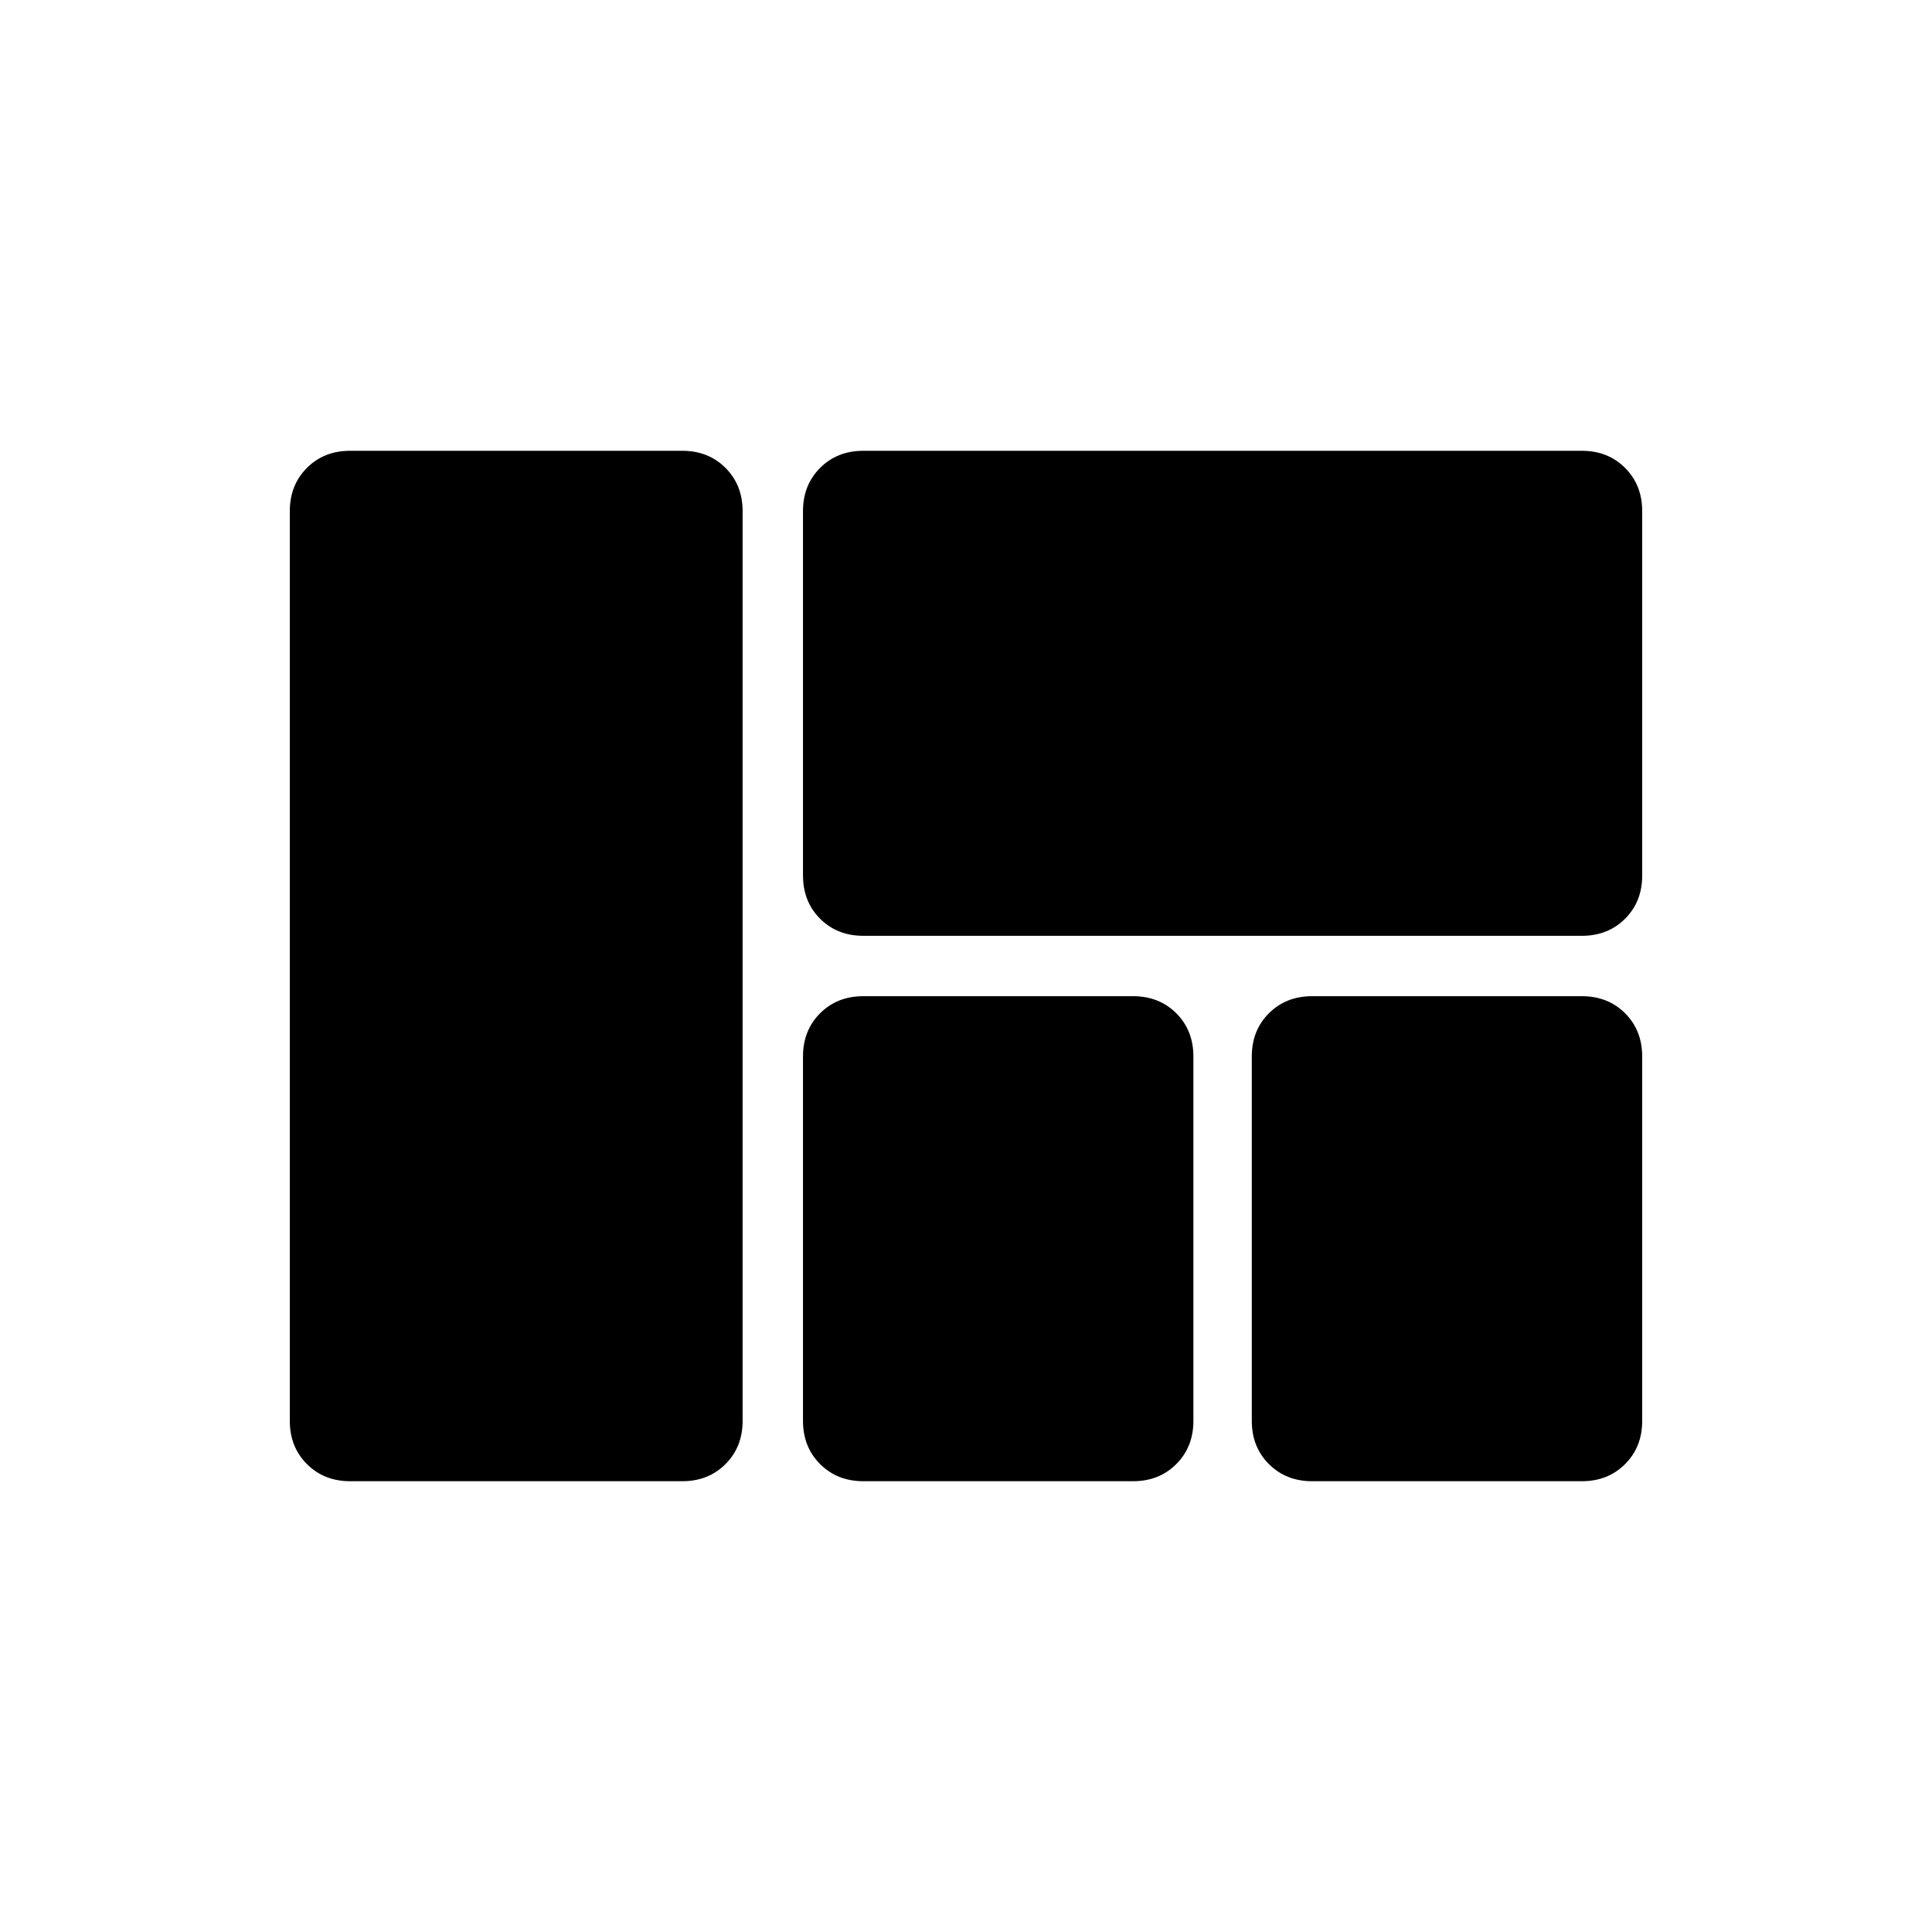<svg xmlns="http://www.w3.org/2000/svg" height="40" width="40"><path d="M16.625 10.583q0-.541.354-.895.354-.355.896-.355H32.75q.542 0 .896.355.354.354.354.895v7.542q0 .542-.354.896t-.896.354H17.875q-.542 0-.896-.354t-.354-.896ZM7.25 30.667q-.542 0-.896-.355Q6 29.958 6 29.417V10.583q0-.541.354-.895.354-.355.896-.355h6.875q.542 0 .896.355.354.354.354.895v18.834q0 .541-.354.895-.354.355-.896.355Zm25.5-10.042q.542 0 .896.354t.354.896v7.542q0 .541-.354.895-.354.355-.896.355h-5.583q-.542 0-.896-.355-.354-.354-.354-.895v-7.542q0-.542.354-.896t.896-.354Zm-16.125 1.25q0-.542.354-.896t.896-.354h5.583q.542 0 .896.354t.354.896v7.542q0 .541-.354.895-.354.355-.896.355h-5.583q-.542 0-.896-.355-.354-.354-.354-.895Z"/></svg>
